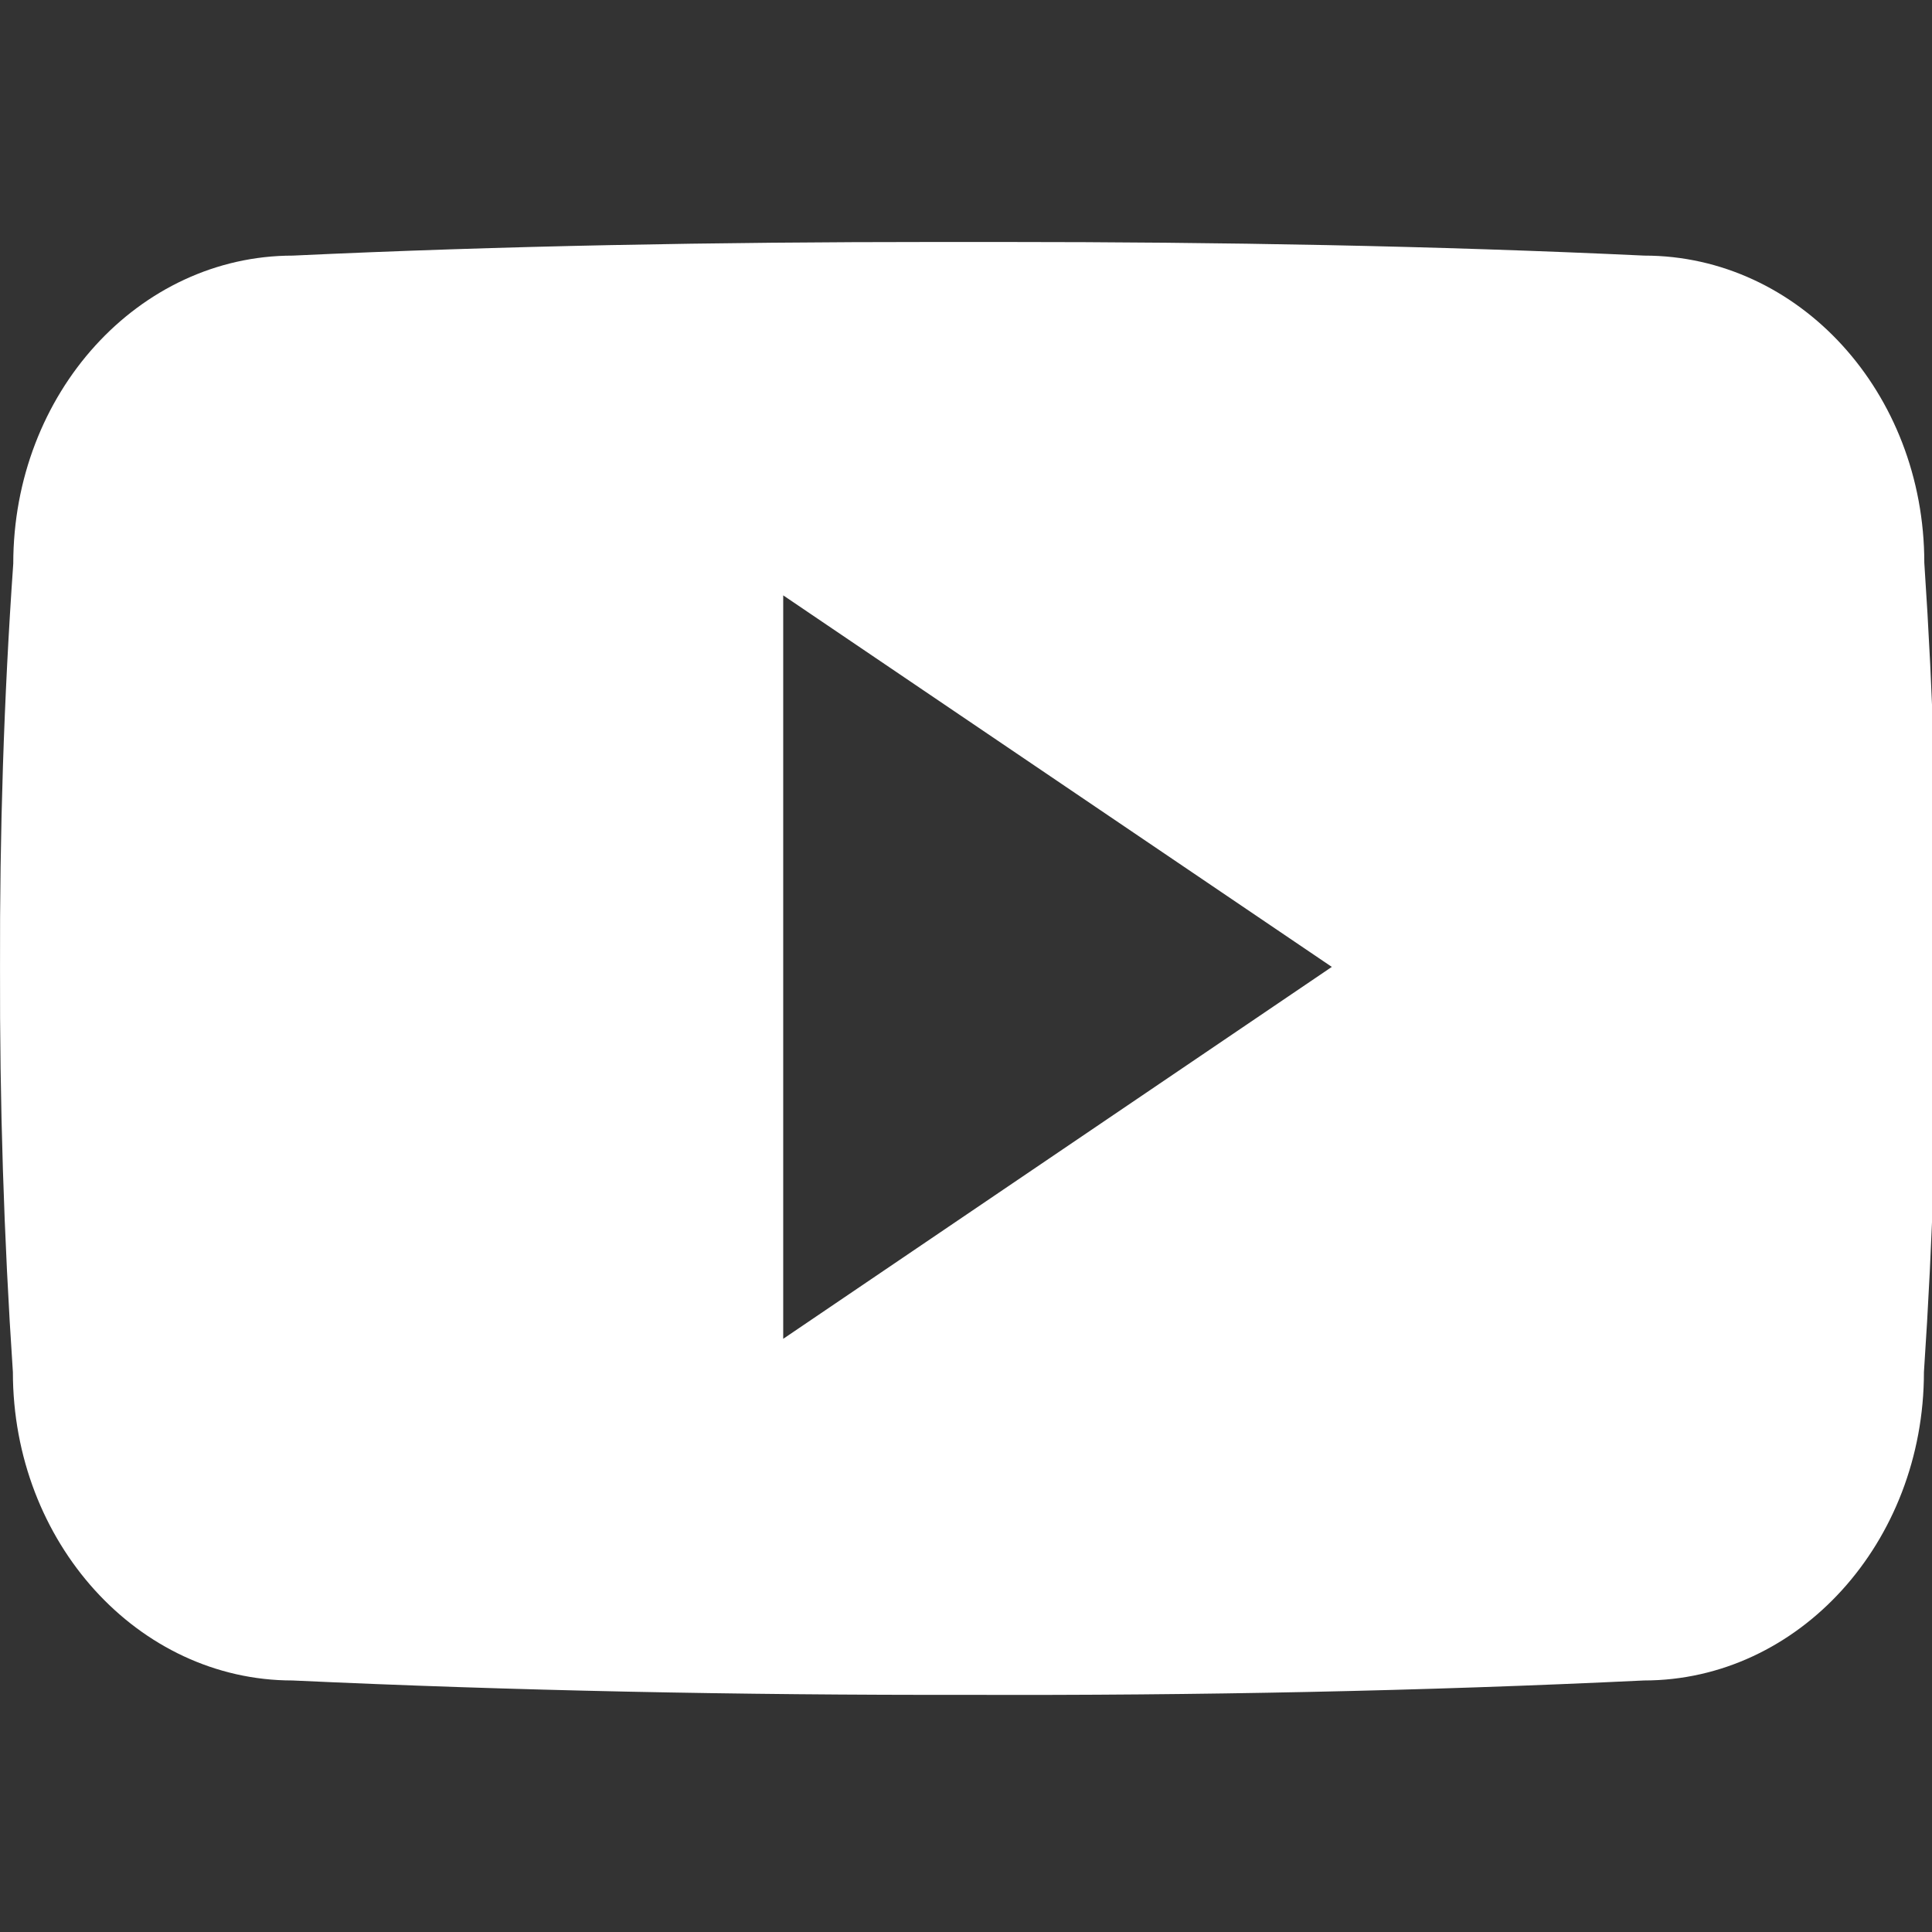 <?xml version="1.0" encoding="UTF-8" standalone="no"?>
<!-- Generator: Adobe Illustrator 16.2.1, SVG Export Plug-In . SVG Version: 6.00 Build 0)  -->

<svg
   xmlns:dc="http://purl.org/dc/elements/1.1/"
   xmlns:cc="http://creativecommons.org/ns#"
   xmlns:rdf="http://www.w3.org/1999/02/22-rdf-syntax-ns#"
   xmlns:svg="http://www.w3.org/2000/svg"
   xmlns="http://www.w3.org/2000/svg"
   xmlns:sodipodi="http://sodipodi.sourceforge.net/DTD/sodipodi-0.dtd"
   xmlns:inkscape="http://www.inkscape.org/namespaces/inkscape"
   version="1.1"
   id="Layer_1"
   x="0px"
   y="0px"
   width="24"
   height="24"
   viewBox="0 0 24 24"
   xml:space="preserve"
   inkscape:version="0.91 r13725"
   sodipodi:docname="youtube-white-icon.svg"><rect x="0" y="0" width="24" height="24" fill="#333333" stroke="none"/><defs
     id="defs9" /><sodipodi:namedview
     pagecolor="#919191"
     bordercolor="#666666"
     borderopacity="1"
     objecttolerance="10"
     gridtolerance="10"
     guidetolerance="10"
     inkscape:pageopacity="0"
     inkscape:pageshadow="2"
     inkscape:window-width="1859"
     inkscape:window-height="993"
     id="namedview7"
     showgrid="false"
     inkscape:zoom="8.9386867"
     inkscape:cx="20.104441"
     inkscape:cy="8.7494599"
     inkscape:window-x="76"
     inkscape:window-y="4"
     inkscape:window-maximized="0"
     inkscape:current-layer="Layer_1" /><g
     id="g3"
     transform="matrix(0.047,0,0,0.047,2.9314893e-4,-0.002)"><path
       d="m 508.6,148.8 c 0,-45 -33.1,-81.2 -74,-81.2 C 379.2,65 322.7,64 265,64 c -3,0 -6,0 -9,0 -3,0 -6,0 -9,0 C 189.4,64 132.8,65 77.4,67.6 36.6,67.6 3.5,104 3.5,149 1,184.6 -0.1,220.2 0,255.8 c -0.1,35.6 1,71.2 3.4,106.9 0,45 33.1,81.5 73.9,81.5 58.2,2.7 117.9,3.9 178.6,3.8 60.8,0.2 120.3,-1 178.6,-3.8 40.9,0 74,-36.5 74,-81.5 2.4,-35.7 3.5,-71.3 3.4,-107 0.2,-35.6 -0.9,-71.2 -3.3,-106.9 z M 207,353.9 l 0,-196.5 145,98.2 -145,98.3 z"
       id="path5"
       style="fill:#ffffff"
       inkscape:connector-curvature="0" /></g></svg>